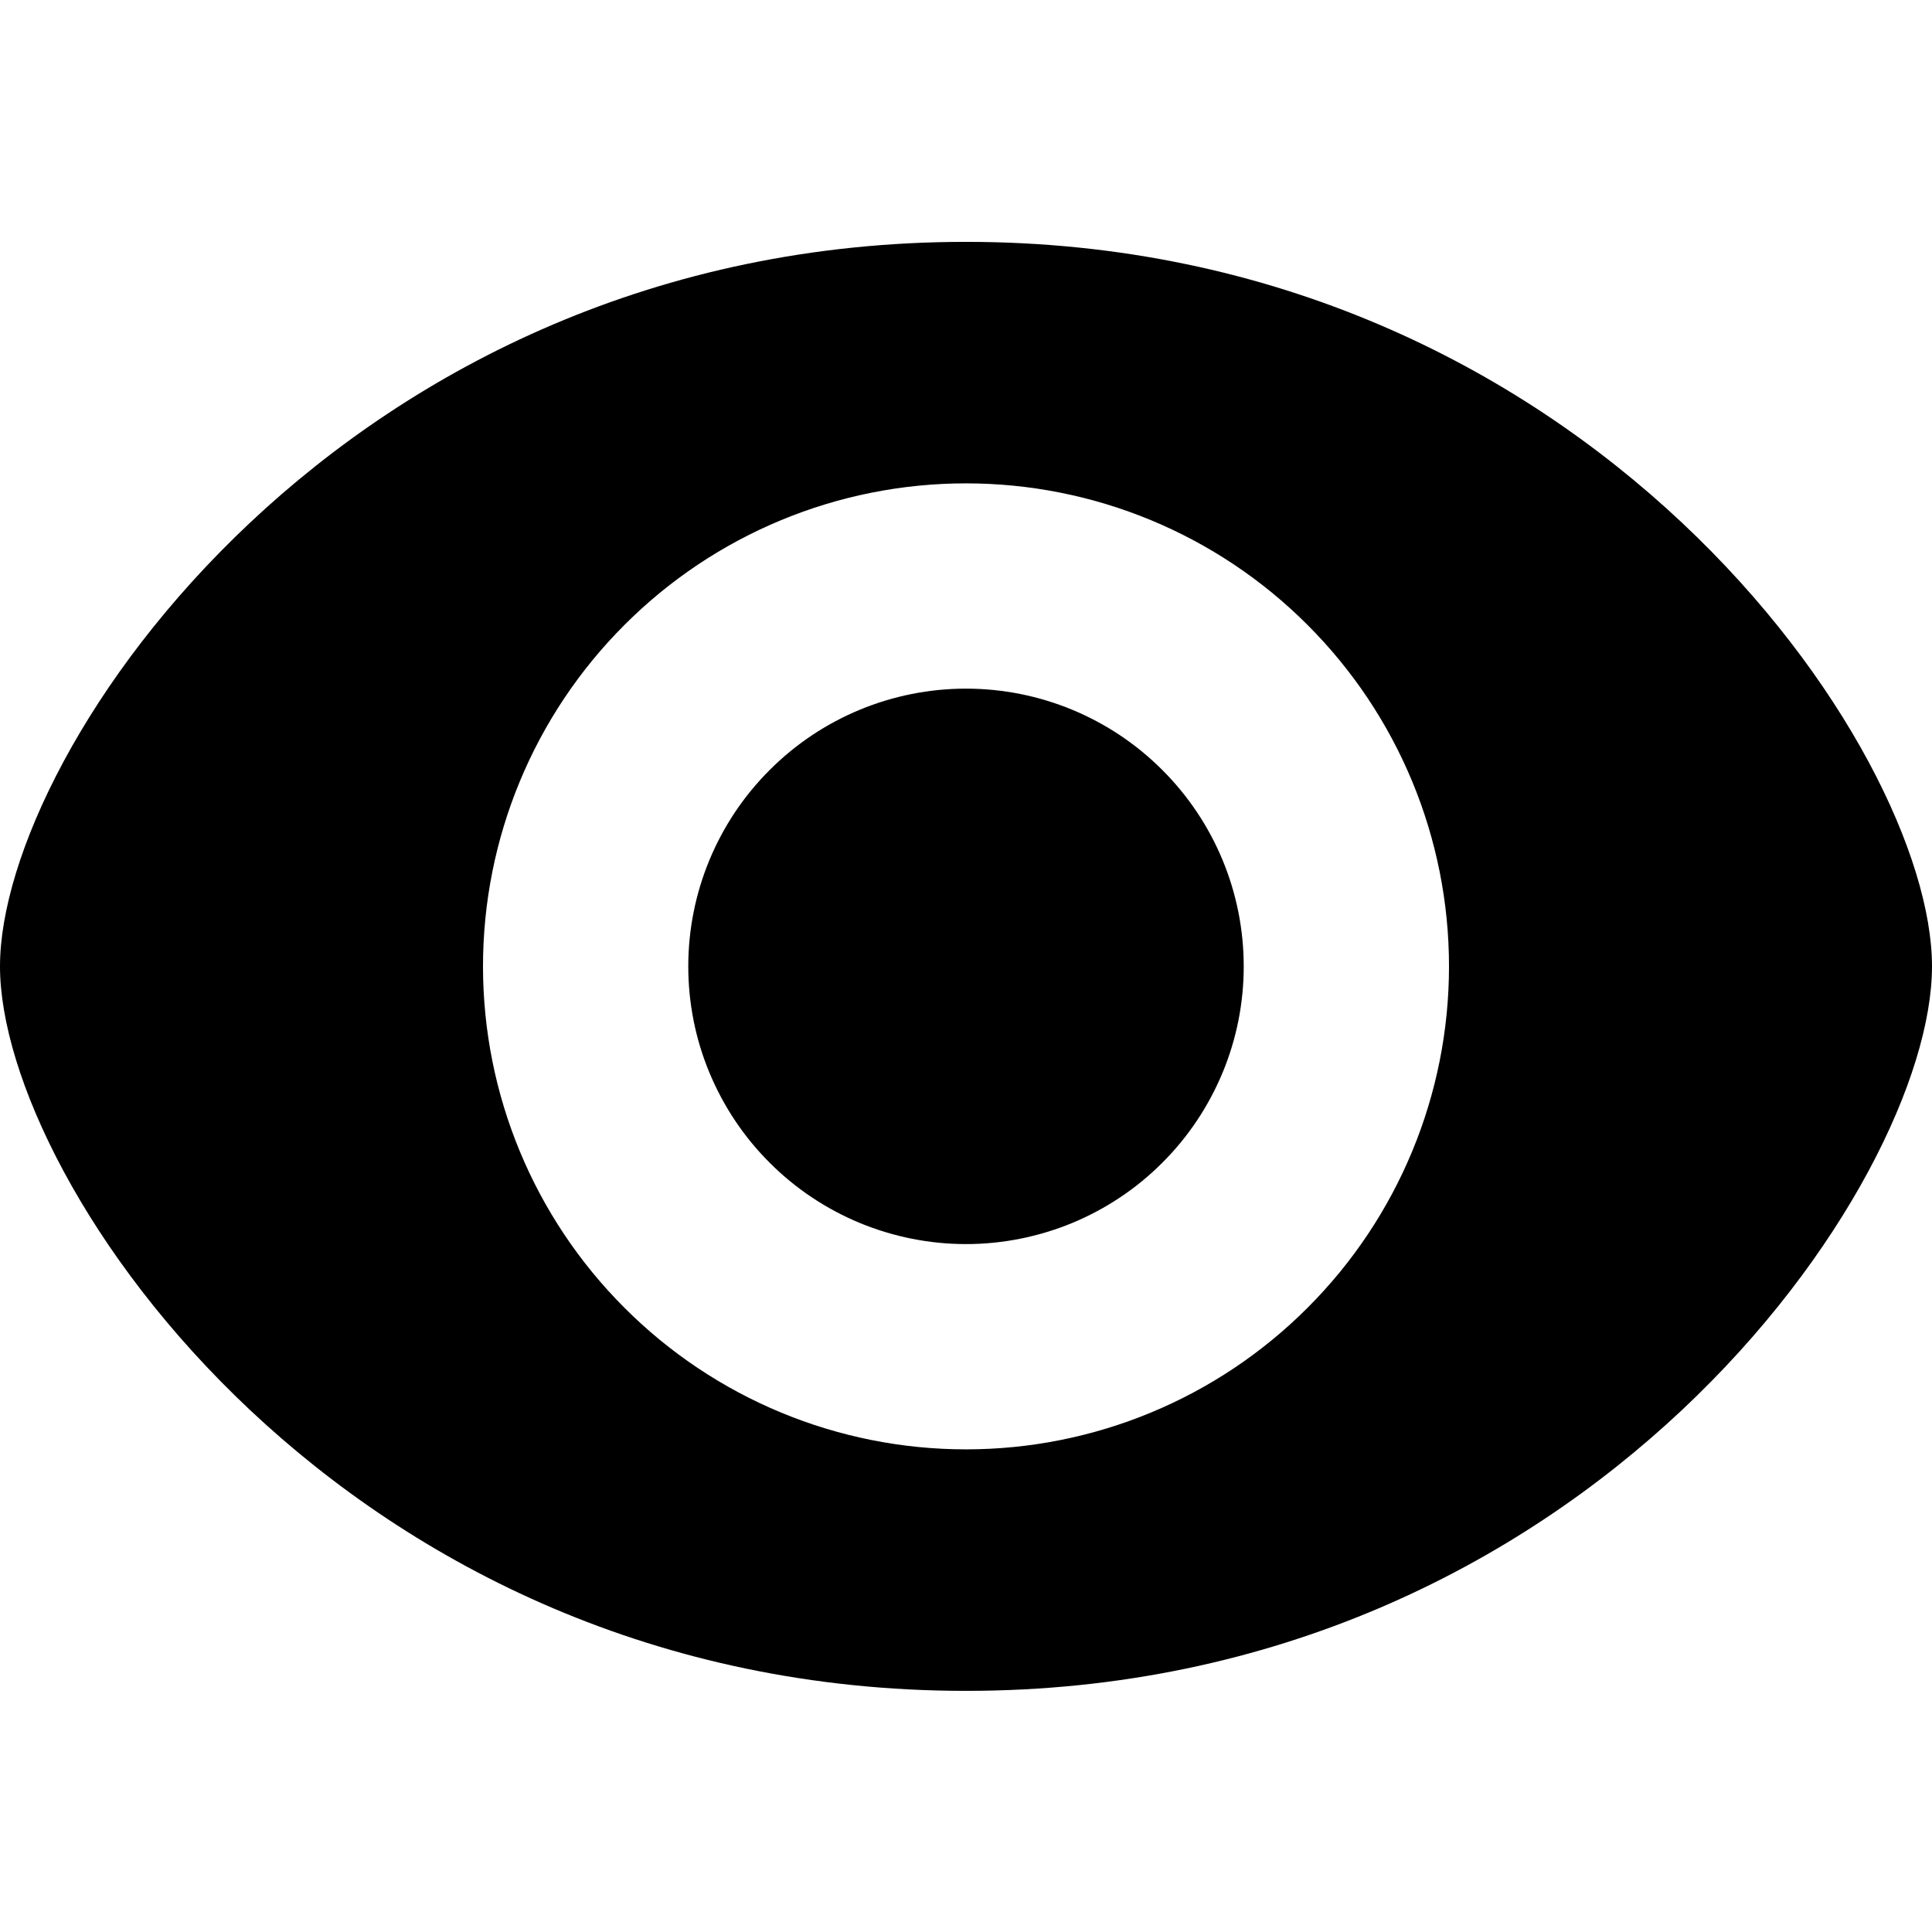 <svg width="16" height="16" viewBox="0 0 16 16" fill="none" xmlns="http://www.w3.org/2000/svg">
<path fill-rule="evenodd" clip-rule="evenodd" d="M0 8.003C0 6.203 2.857 2.003 8 2.003C13.143 2.003 16 6.203 16 8.003C16 9.803 13.143 14.003 8 14.003C2.857 14.003 0 9.803 0 8.003ZM8 12.003C9.061 12.003 10.078 11.582 10.828 10.831C11.579 10.081 12 9.064 12 8.003C12 6.942 11.579 5.925 10.828 5.175C10.078 4.424 9.061 4.003 8 4.003C6.939 4.003 5.922 4.424 5.172 5.175C4.421 5.925 4 6.942 4 8.003C4 9.064 4.421 10.081 5.172 10.831C5.922 11.582 6.939 12.003 8 12.003ZM10.3 8.003C10.3 8.305 10.241 8.604 10.125 8.883C10.009 9.162 9.84 9.416 9.626 9.629C9.413 9.843 9.159 10.012 8.88 10.128C8.601 10.243 8.302 10.303 8 10.303C7.698 10.303 7.399 10.243 7.12 10.128C6.841 10.012 6.587 9.843 6.374 9.629C6.16 9.416 5.991 9.162 5.875 8.883C5.759 8.604 5.7 8.305 5.7 8.003C5.7 7.393 5.942 6.808 6.374 6.377C6.805 5.945 7.39 5.703 8 5.703C8.61 5.703 9.195 5.945 9.626 6.377C10.058 6.808 10.3 7.393 10.3 8.003Z" fill="black"/>
</svg>
